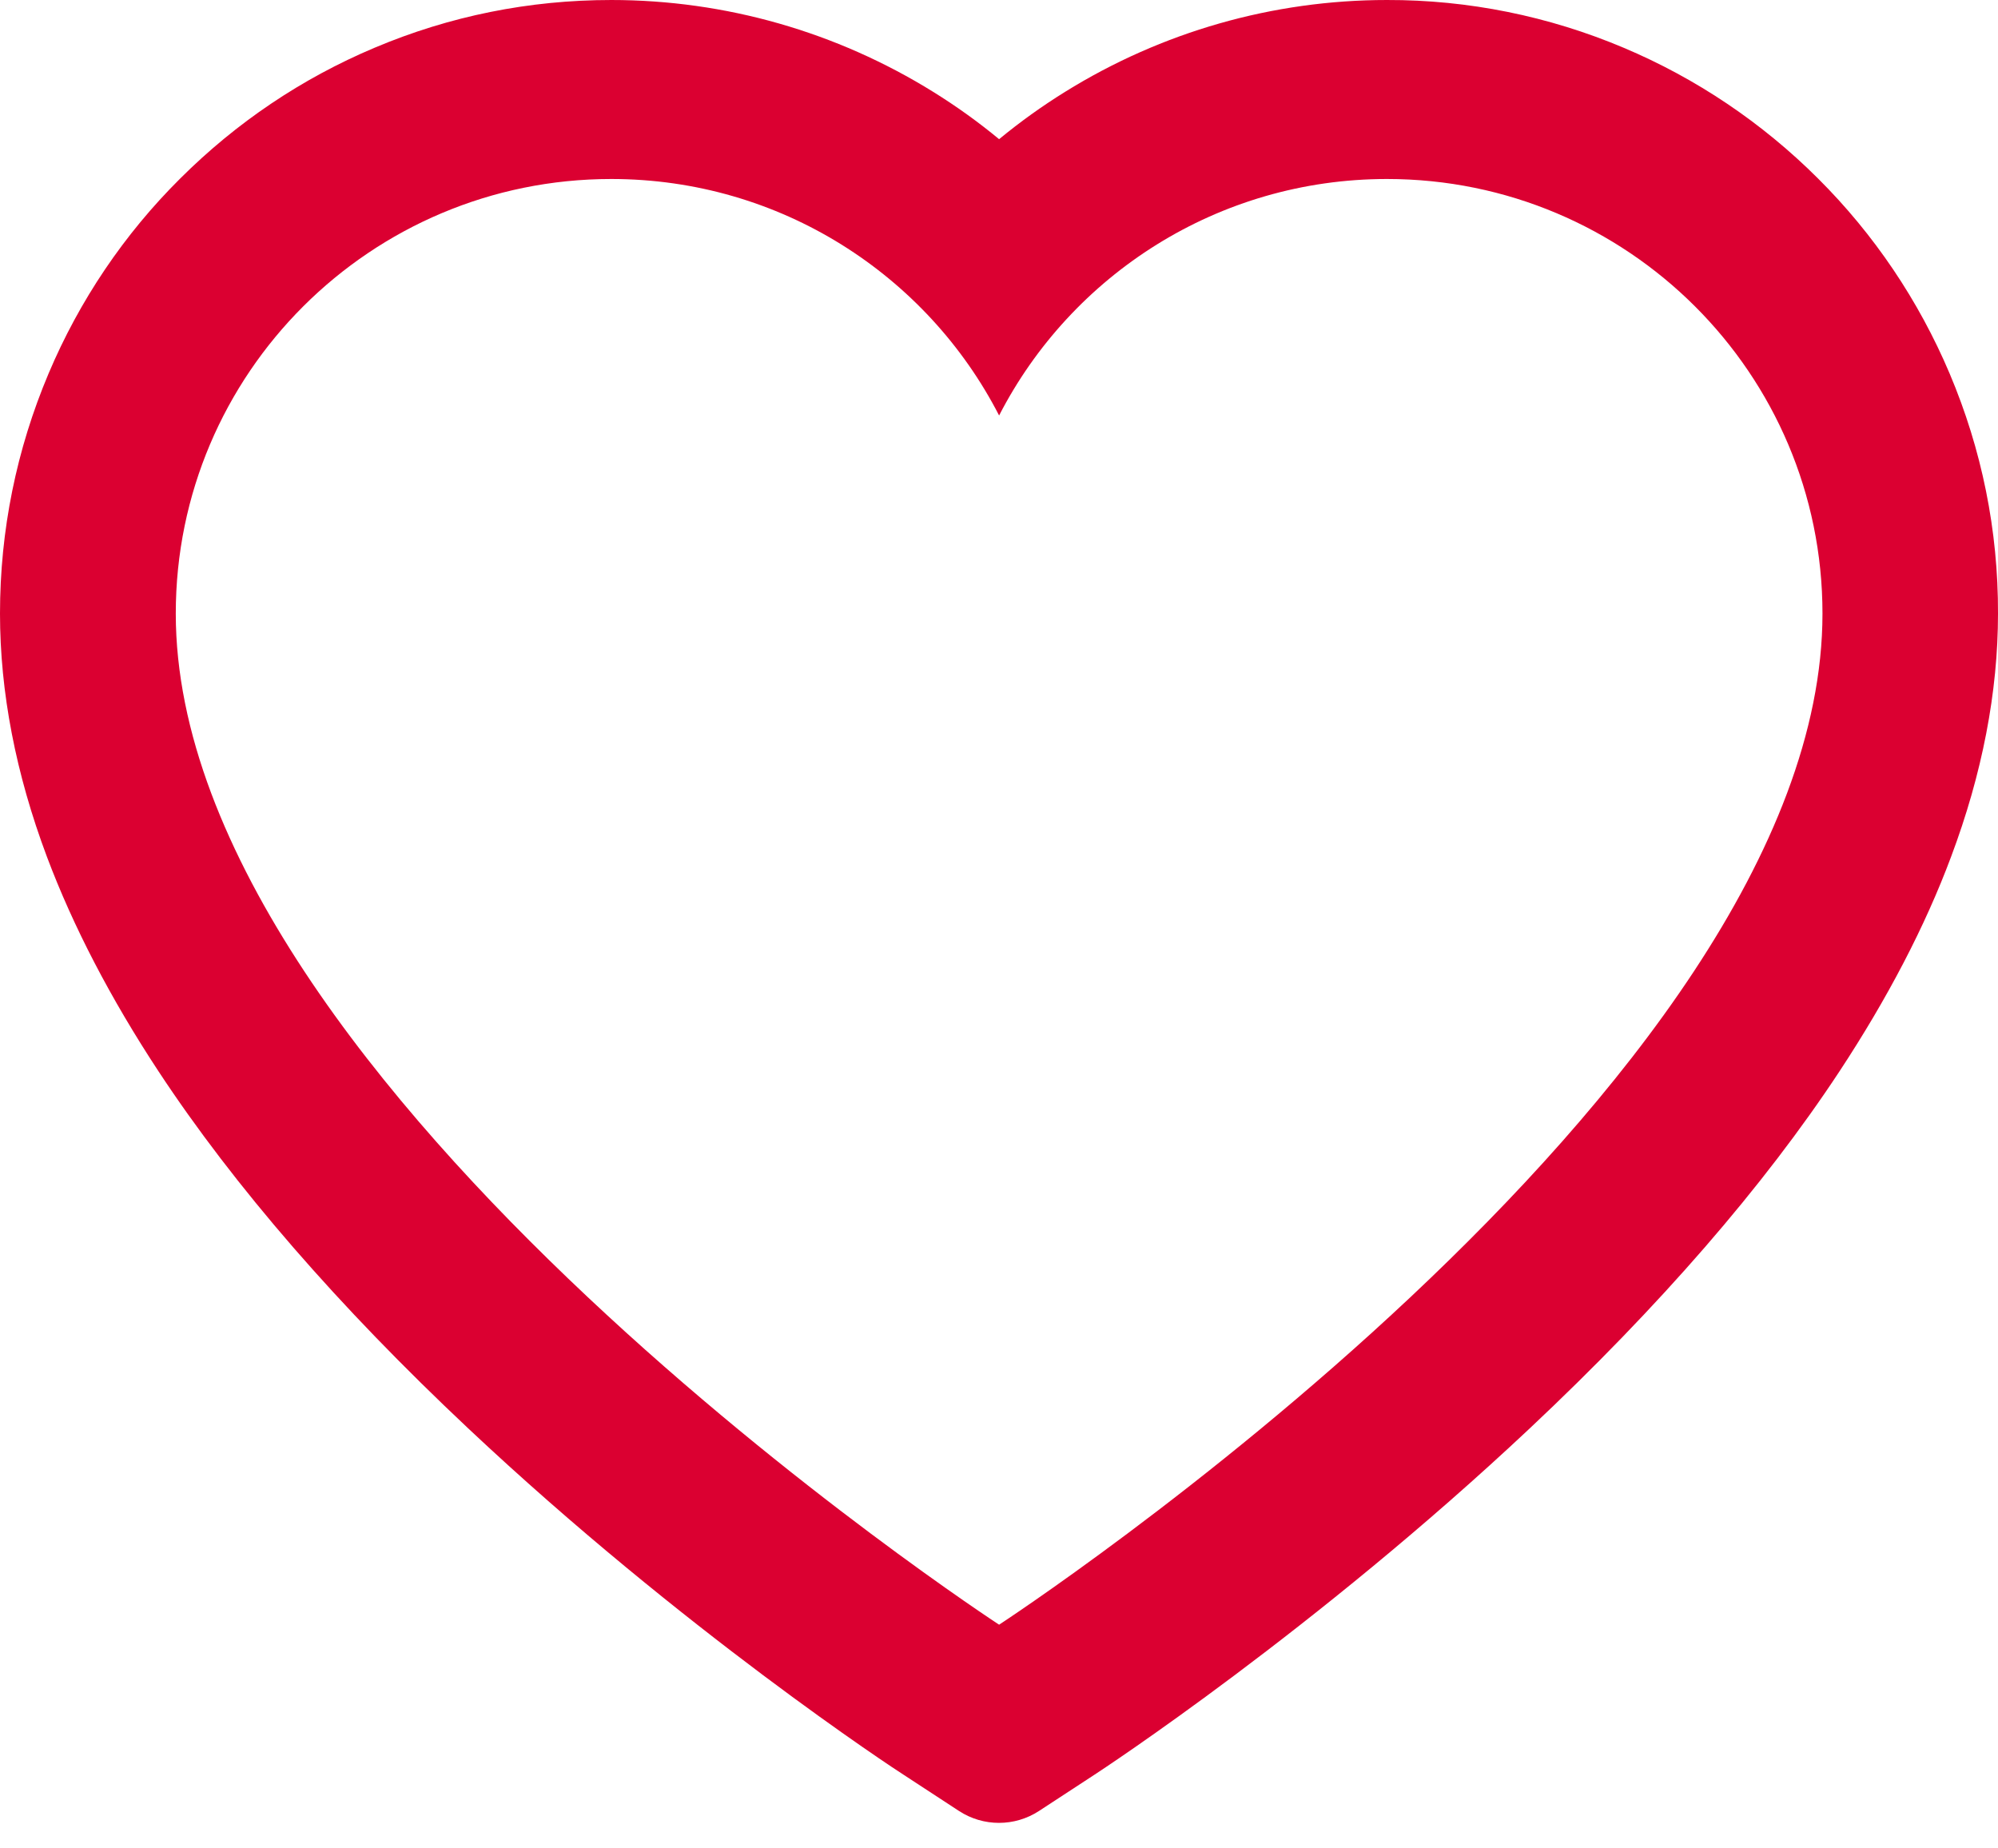 <svg width="40" height="37" viewBox="0 0 40 37" fill="none" xmlns="http://www.w3.org/2000/svg">
<path d="M39.032 7.478C38.412 6.014 37.517 4.688 36.398 3.574C35.278 2.456 33.957 1.568 32.508 0.957C31.006 0.322 29.394 -0.004 27.767 3.31392e-05C25.484 3.31392e-05 23.257 0.637 21.322 1.839C20.859 2.126 20.419 2.442 20.002 2.786C19.586 2.442 19.146 2.126 18.683 1.839C16.747 0.637 14.52 3.31392e-05 12.238 3.31392e-05C10.594 3.31392e-05 9.001 0.321 7.496 0.957C6.042 1.57 4.732 2.452 3.607 3.574C2.486 4.687 1.591 6.013 0.972 7.478C0.329 9 0 10.618 0 12.282C0 13.852 0.315 15.488 0.94 17.152C1.463 18.543 2.213 19.986 3.172 21.443C4.69 23.748 6.779 26.153 9.371 28.59C13.668 32.631 17.923 35.422 18.104 35.535L19.201 36.252C19.687 36.568 20.312 36.568 20.799 36.252L21.896 35.535C22.077 35.417 26.327 32.631 30.628 28.59C33.221 26.153 35.31 23.748 36.828 21.443C37.787 19.986 38.541 18.543 39.06 17.152C39.685 15.488 40 13.852 40 12.282C40.005 10.618 39.676 9 39.032 7.478ZM20.002 32.522C20.002 32.522 3.519 21.768 3.519 12.282C3.519 7.478 7.422 3.583 12.238 3.583C15.622 3.583 18.558 5.507 20.002 8.317C21.447 5.507 24.382 3.583 27.767 3.583C32.582 3.583 36.486 7.478 36.486 12.282C36.486 21.768 20.002 32.522 20.002 32.522Z" fill="#DB0031"/>
</svg>
